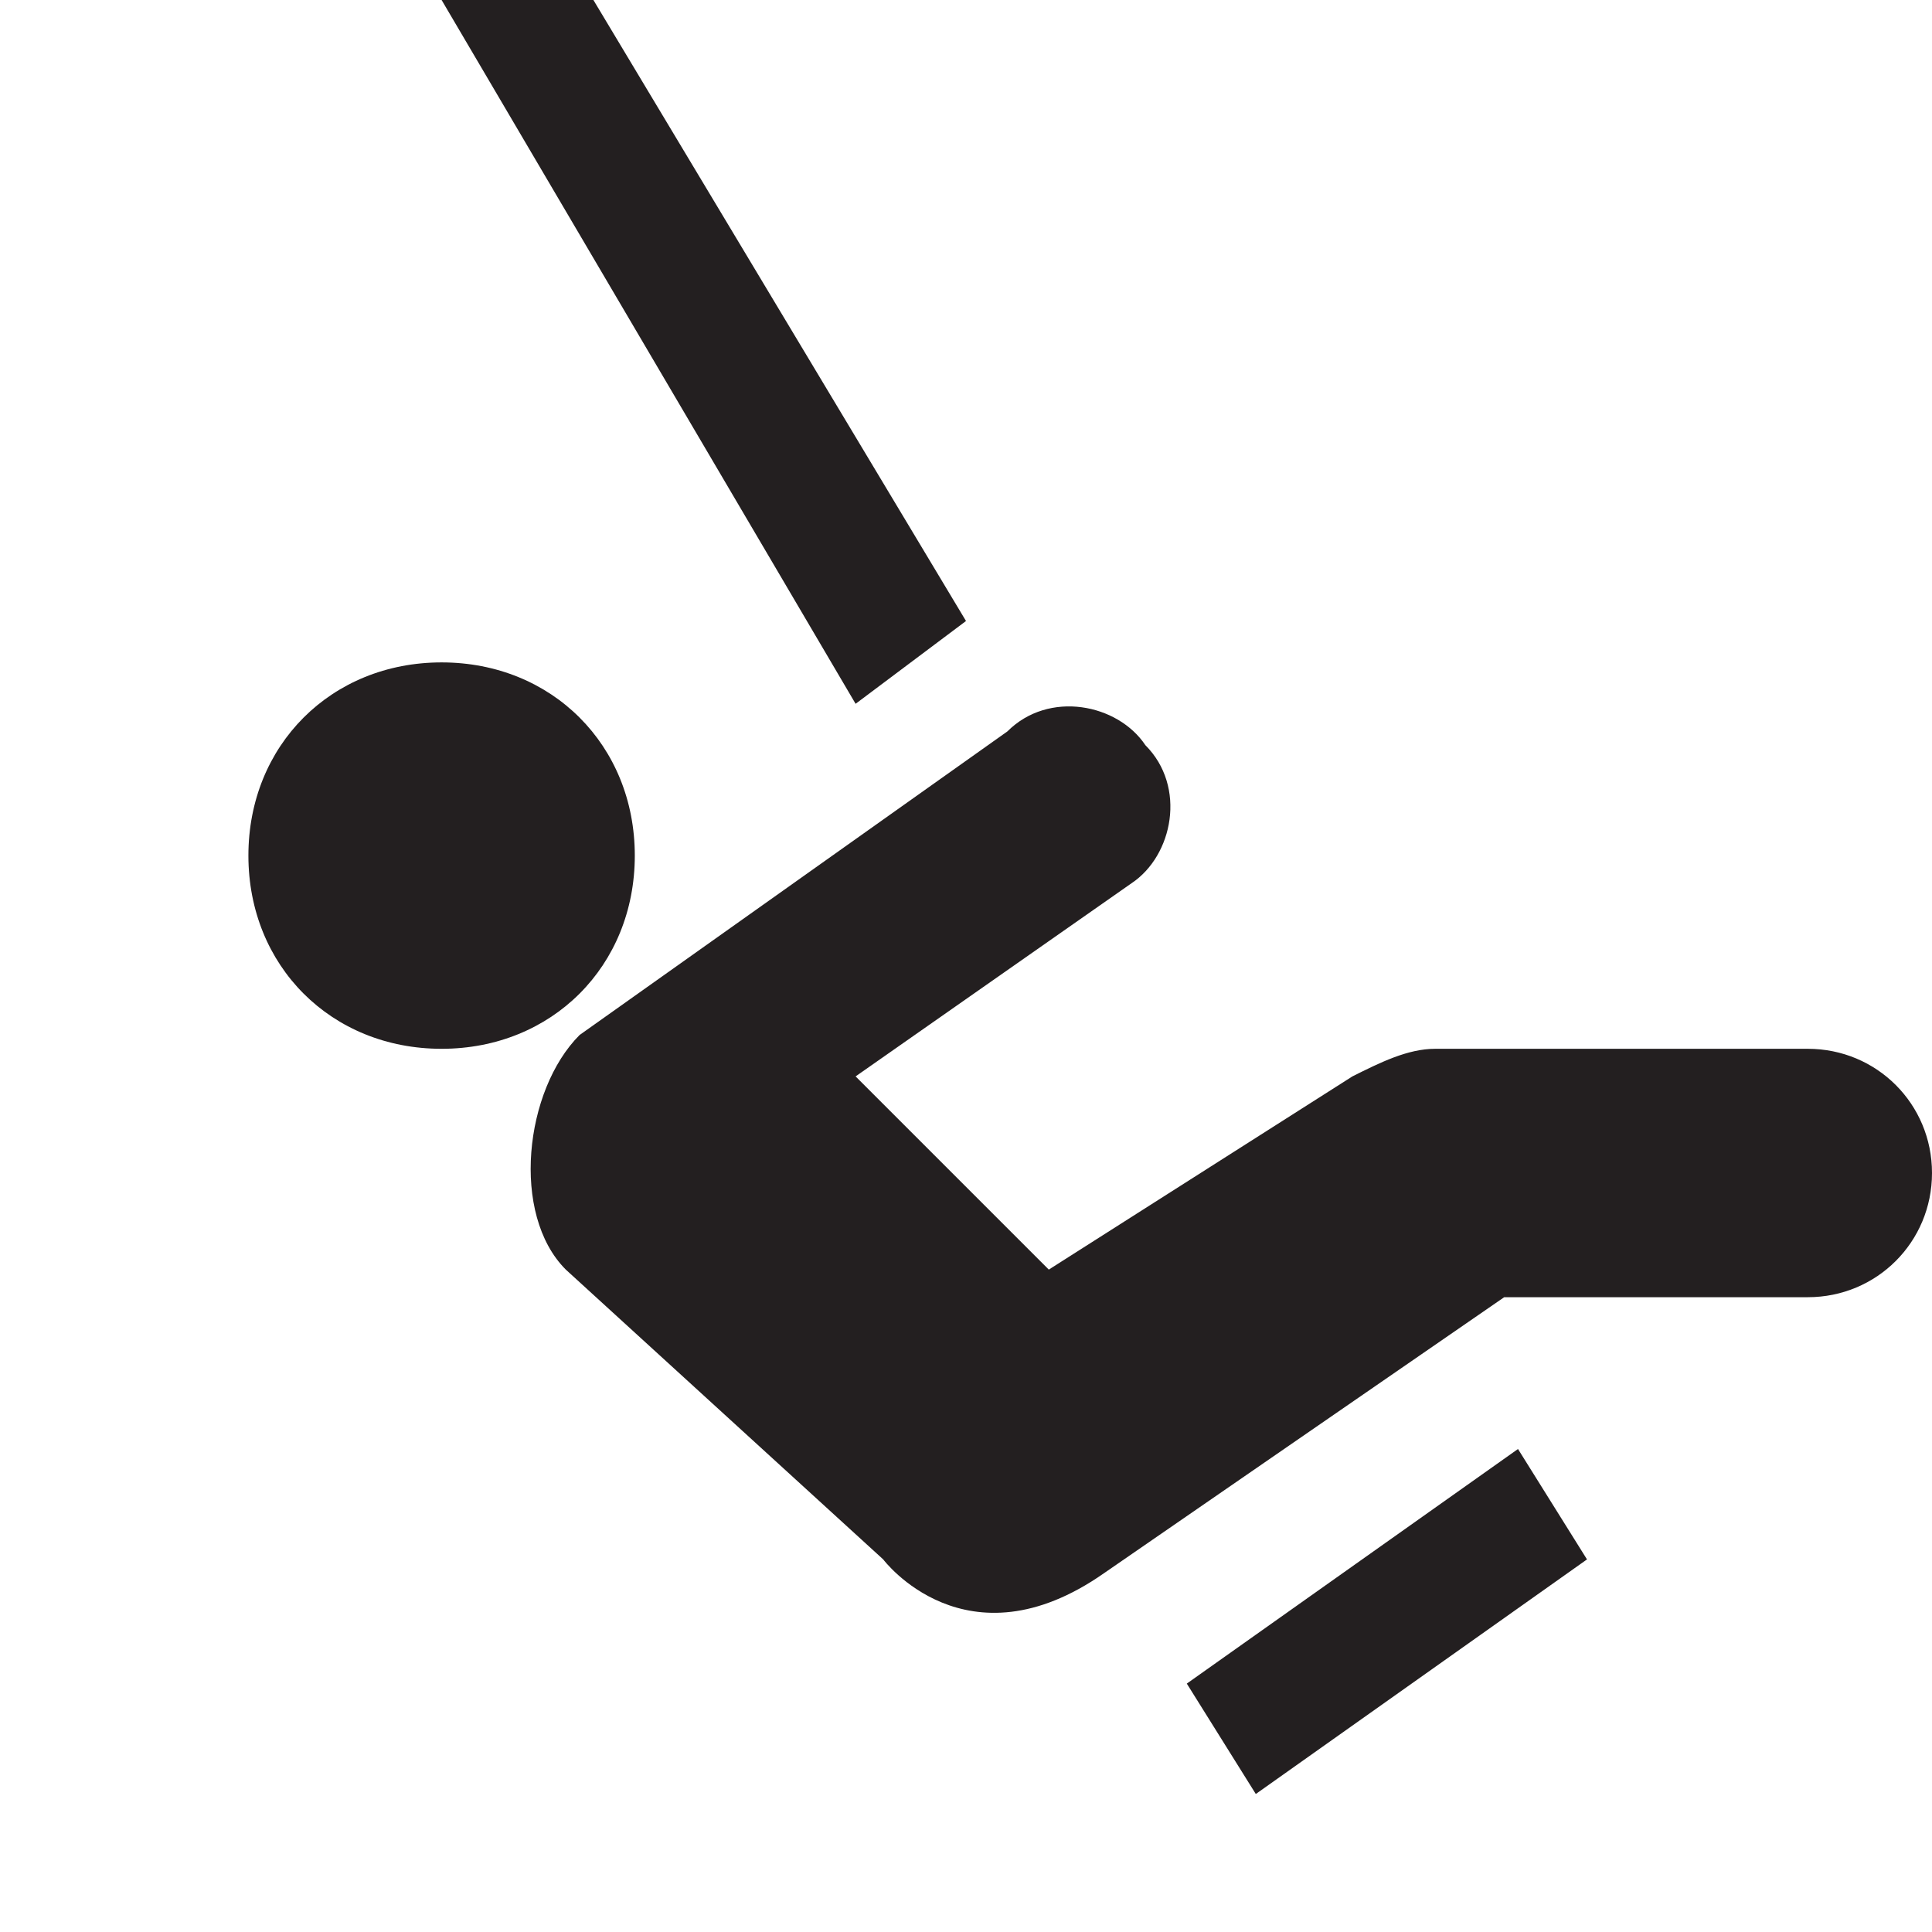 <?xml version="1.0" encoding="utf-8"?>
<!-- Generator: Adobe Illustrator 20.0.0, SVG Export Plug-In . SVG Version: 6.00 Build 0)  -->
<svg version="1.1" id="Layer_1" xmlns:sketch="http://www.bohemiancoding.com/sketch/ns"
	 xmlns="http://www.w3.org/2000/svg" xmlns:xlink="http://www.w3.org/1999/xlink" x="0px" y="0px" width="14px" height="14px"
	 viewBox="0 0 14 14" enable-background="new 0 0 14 14" xml:space="preserve">
<path fill="#231F20" id="symbol-copy-2" sketch:type="MSShapeGroup" d="M3.2,0l3,5.1l0,0L7,4.5L4.3,0H3.2L3.2,0z M11,10.5l-2.4,1.7L9.1,13l2.4-1.7
	L11,10.5z M9.8,7.8c0.2-0.1,0.4-0.2,0.6-0.2l2.7,0c0.5,0,0.9,0.4,0.9,0.9c0,0.5-0.4,0.9-0.9,0.9l-2.2,0l-2.9,2
	c-1,0.7-1.6-0.1-1.6-0.1L4.1,9.2C3.7,8.8,3.8,7.9,4.2,7.5l3.1-2.2c0.3-0.3,0.8-0.2,1,0.1c0.3,0.3,0.2,0.8-0.1,1l-2,1.4l1.4,1.4
	L9.8,7.8z M3.2,7.6c0.8,0,1.4-0.6,1.4-1.4c0-0.8-0.6-1.4-1.4-1.4c-0.8,0-1.4,0.6-1.4,1.4C1.8,7,2.4,7.6,3.2,7.6z"/>
</svg>
